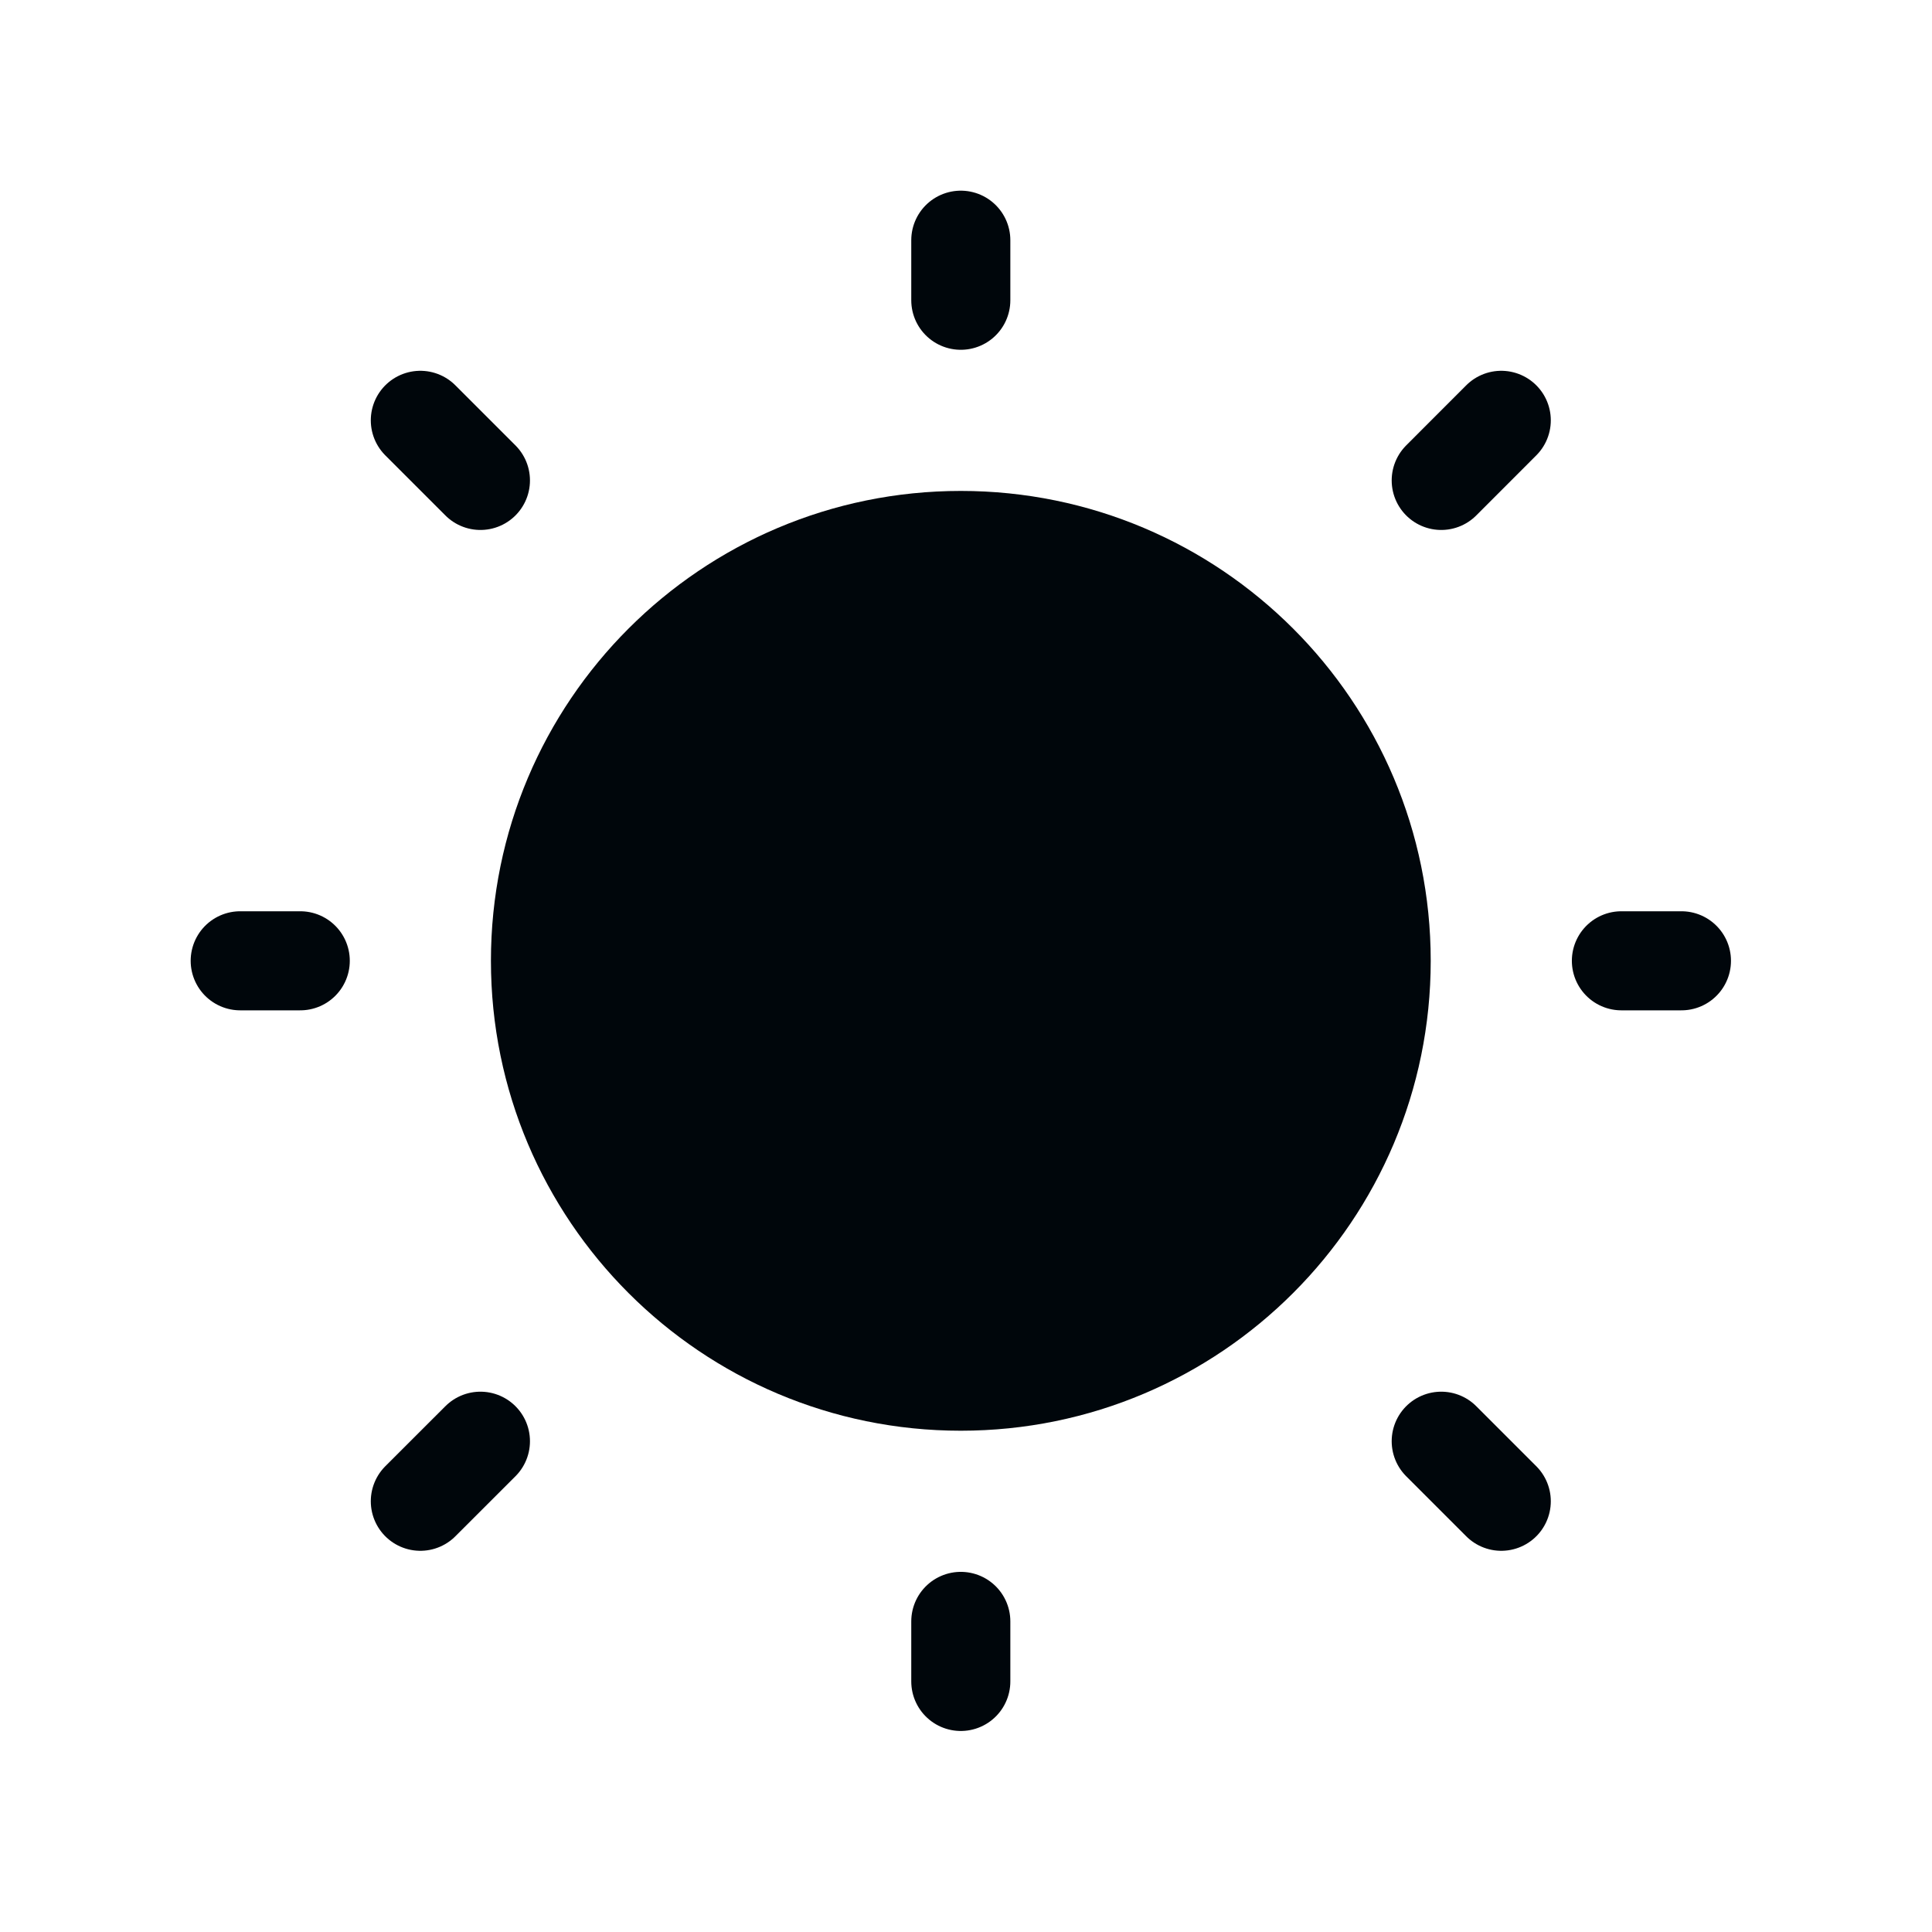 <svg width="39" height="39" viewBox="0 0 39 39" fill="none" xmlns="http://www.w3.org/2000/svg">
<g clip-path="url(#clip0_106_31)">
<path d="M19.395 6.061V4.849" stroke="#00060B" stroke-width="2" stroke-linecap="round" stroke-linejoin="round"/>
<path d="M19.395 27.881C24.082 27.881 27.881 24.081 27.881 19.395C27.881 14.709 24.082 10.91 19.395 10.91C14.709 10.91 10.91 14.709 10.91 19.395C10.91 24.081 14.709 27.881 19.395 27.881Z" fill="#00060B" stroke="#00060B" stroke-width="2" stroke-linecap="round" stroke-linejoin="round"/>
<path d="M9.698 9.698L8.485 8.485" stroke="#00060B" stroke-width="2" stroke-linecap="round" stroke-linejoin="round"/>
<path d="M9.698 29.093L8.485 30.305" stroke="#00060B" stroke-width="2" stroke-linecap="round" stroke-linejoin="round"/>
<path d="M29.093 9.698L30.305 8.485" stroke="#00060B" stroke-width="2" stroke-linecap="round" stroke-linejoin="round"/>
<path d="M29.093 29.093L30.305 30.305" stroke="#00060B" stroke-width="2" stroke-linecap="round" stroke-linejoin="round"/>
<path d="M6.061 19.395H4.849" stroke="#00060B" stroke-width="2" stroke-linecap="round" stroke-linejoin="round"/>
<path d="M19.395 32.73V33.942" stroke="#00060B" stroke-width="2" stroke-linecap="round" stroke-linejoin="round"/>
<path d="M32.73 19.395H33.942" stroke="#00060B" stroke-width="2" stroke-linecap="round" stroke-linejoin="round"/>
</g>
<defs>
<clipPath id="clip0_106_31">
<rect width="38.791" height="38.791" fill="white"/>
</clipPath>
</defs>
</svg>
